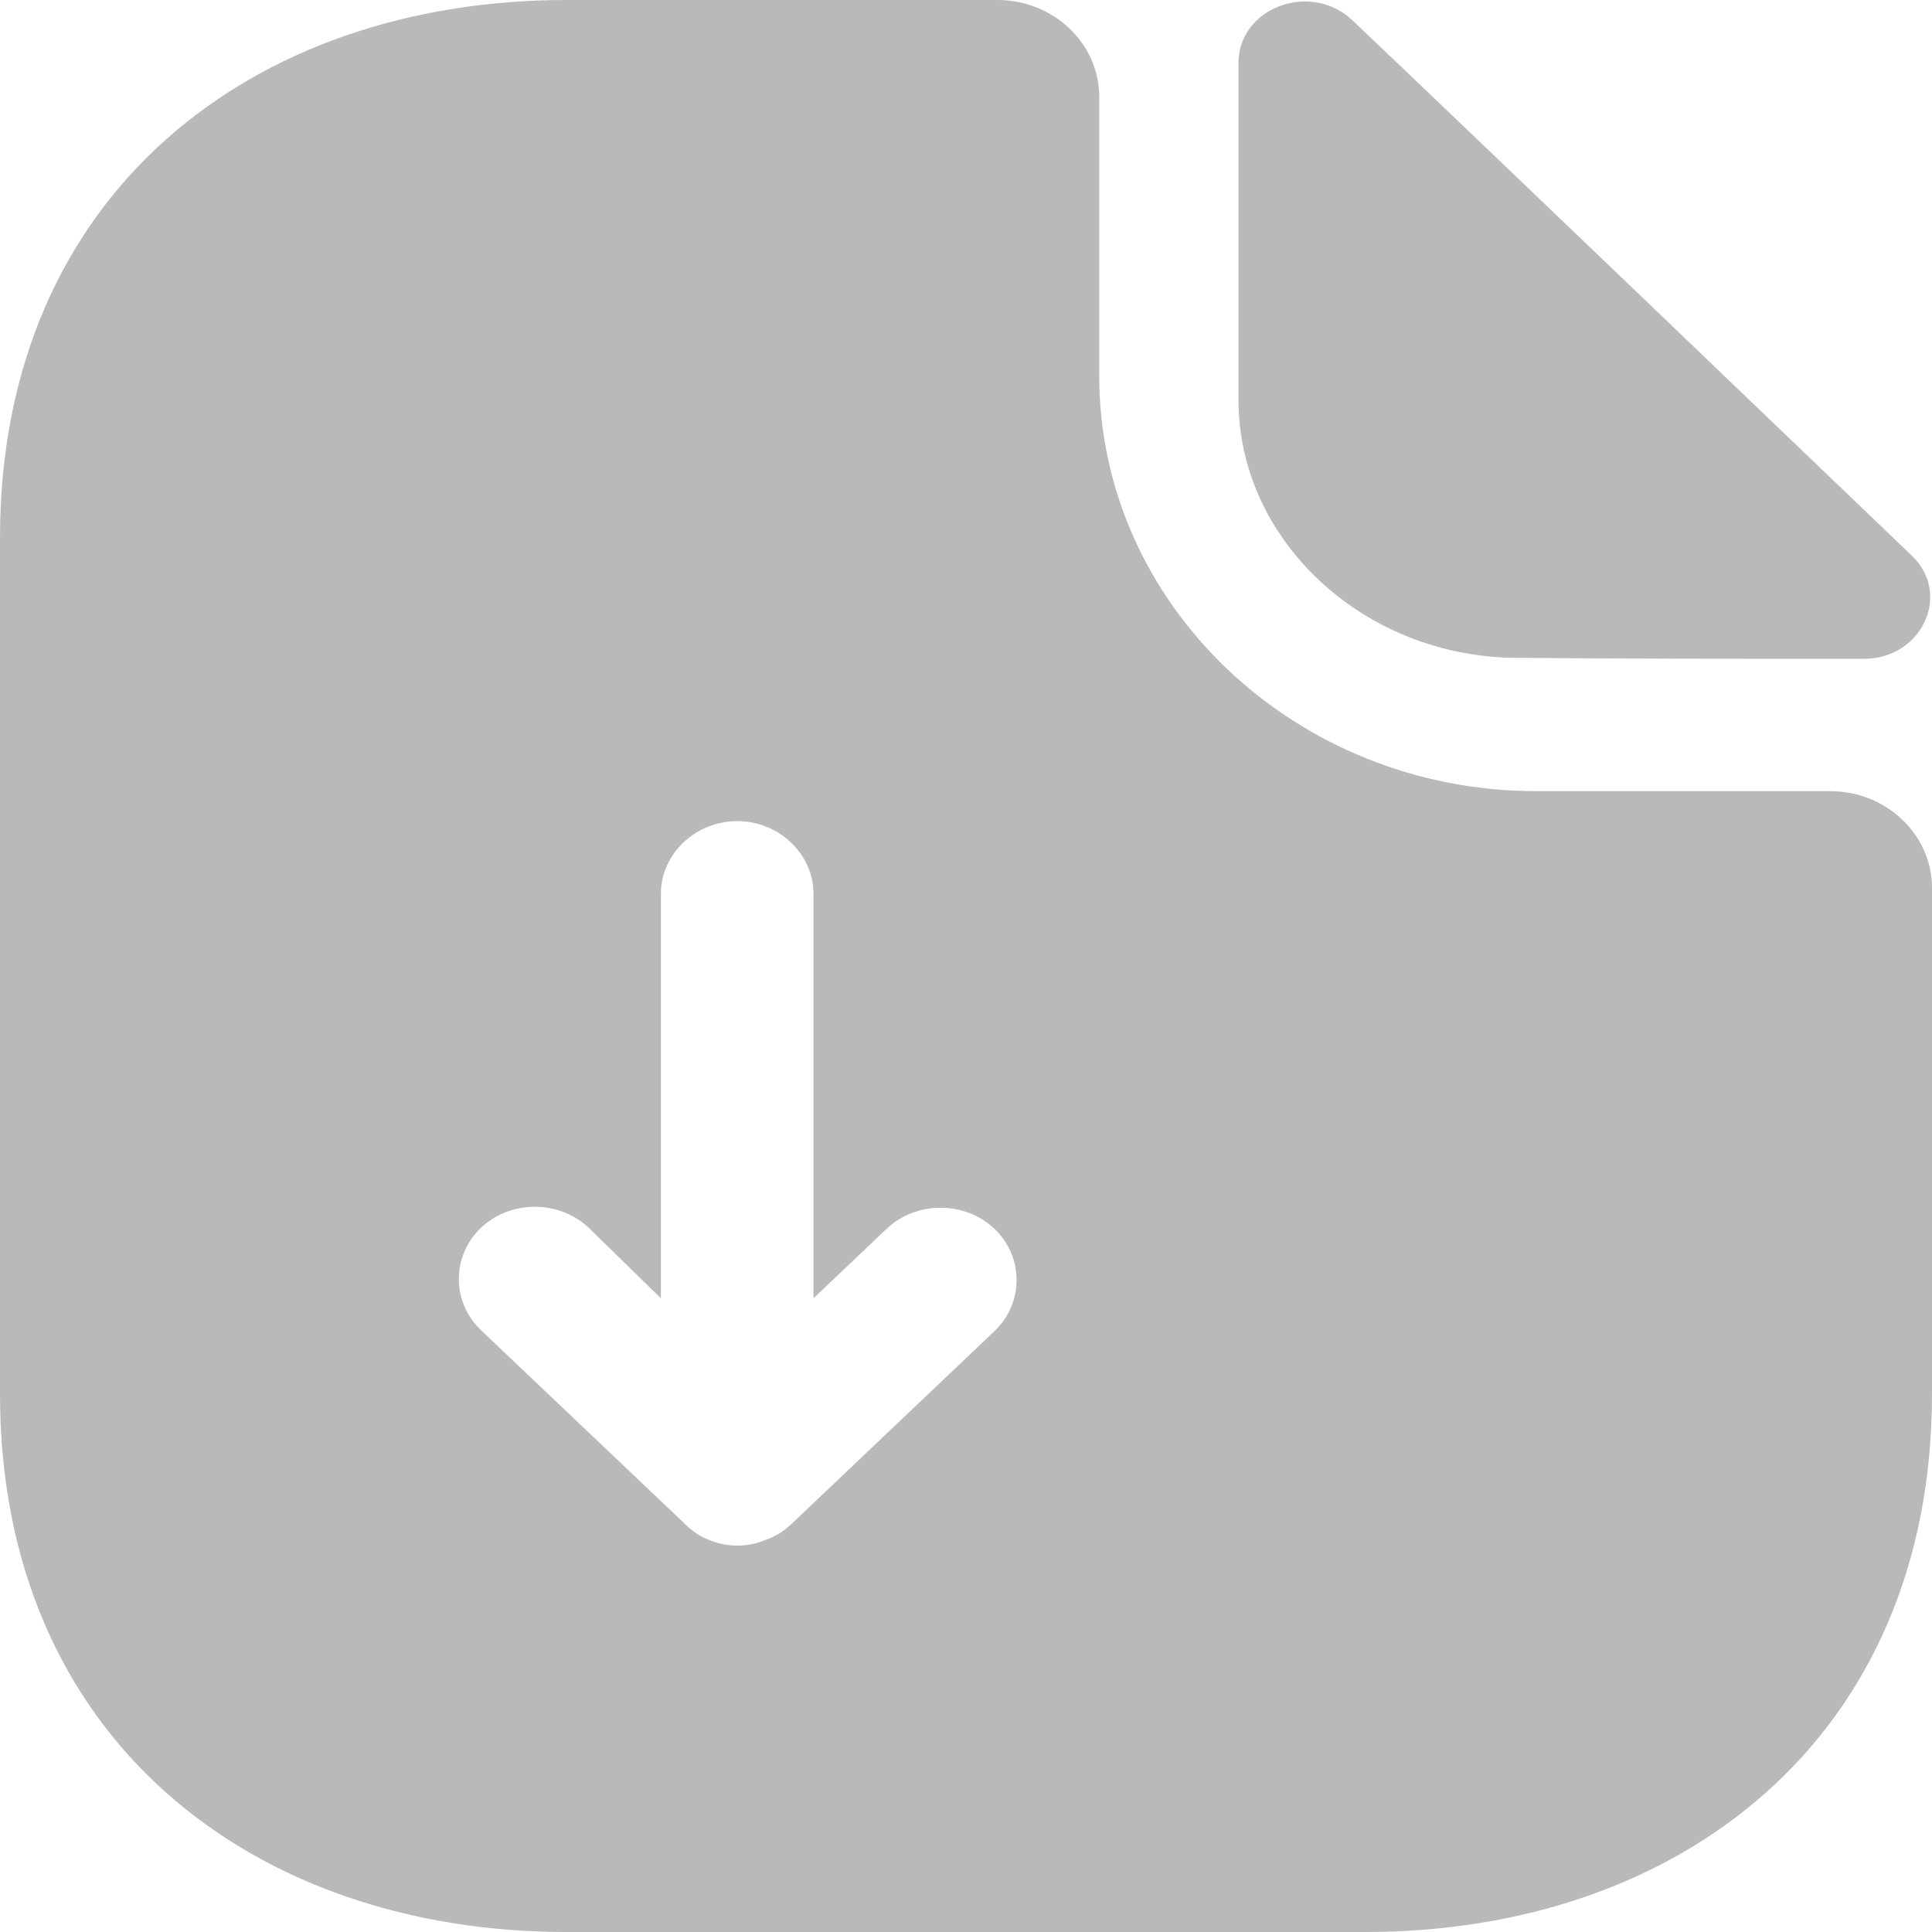 <svg width="22" height="22" viewBox="0 0 22 22" fill="none" xmlns="http://www.w3.org/2000/svg">
<path d="M20.842 9.009H17.496C14.752 9.009 12.517 6.886 12.517 4.279V1.1C12.517 0.495 11.996 0 11.359 0H6.449C2.883 0 0 2.2 0 6.127V15.873C0 19.8 2.883 22 6.449 22H15.55C19.117 22 22 19.8 22 15.873V10.109C22 9.504 21.479 9.009 20.842 9.009ZM11.324 15.158L9.008 17.358C8.927 17.435 8.823 17.501 8.719 17.534C8.615 17.578 8.511 17.6 8.395 17.6C8.279 17.6 8.175 17.578 8.071 17.534C7.978 17.501 7.885 17.435 7.816 17.369C7.804 17.358 7.793 17.358 7.793 17.347L5.477 15.147C5.141 14.828 5.141 14.3 5.477 13.981C5.813 13.662 6.368 13.662 6.704 13.981L7.526 14.784V10.175C7.526 9.724 7.92 9.35 8.395 9.35C8.869 9.35 9.263 9.724 9.263 10.175V14.784L10.097 13.992C10.433 13.673 10.988 13.673 11.324 13.992C11.66 14.311 11.66 14.839 11.324 15.158Z" fill="#B9B9B9"/>
<path d="M17.287 7.491C18.387 7.502 19.916 7.502 21.224 7.502C21.884 7.502 22.231 6.765 21.768 6.325C20.101 4.73 17.113 1.859 15.4 0.231C14.925 -0.22 14.103 0.088 14.103 0.715V4.554C14.103 6.16 15.539 7.491 17.287 7.491Z" fill="#B9B9B9"/>
</svg>
